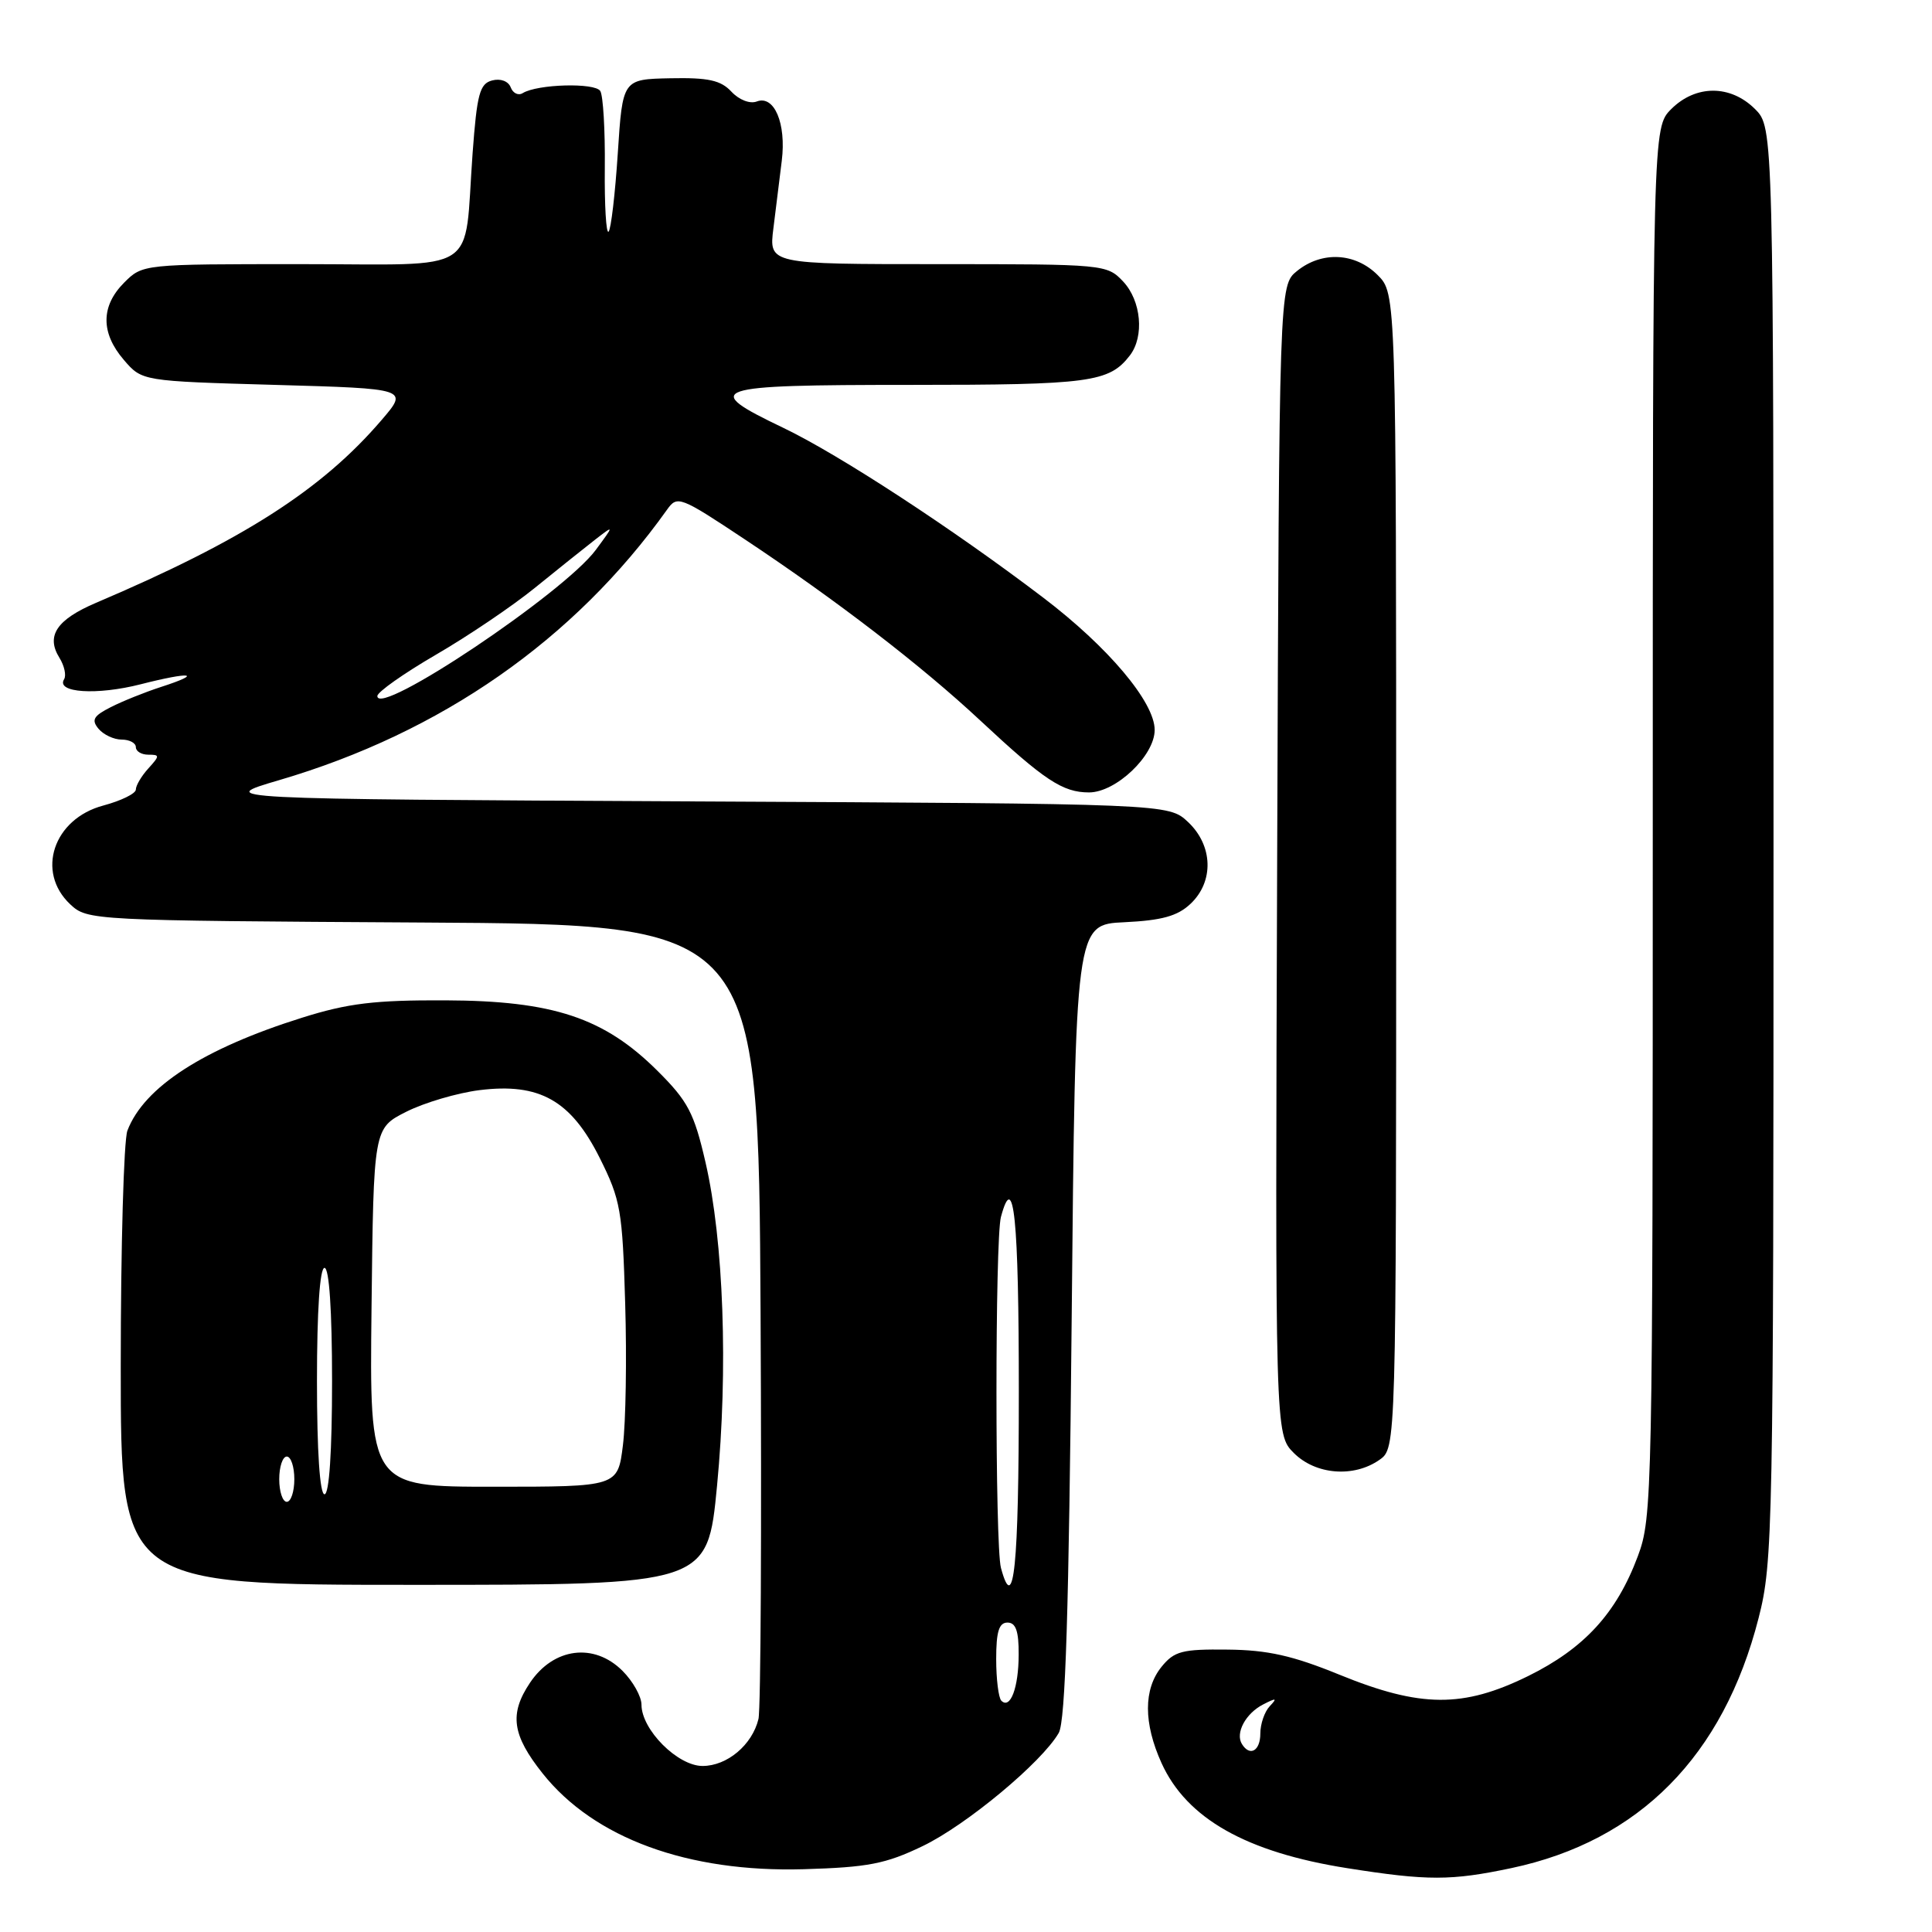 <?xml version="1.0" encoding="UTF-8" standalone="no"?>
<!DOCTYPE svg PUBLIC "-//W3C//DTD SVG 1.1//EN" "http://www.w3.org/Graphics/SVG/1.1/DTD/svg11.dtd" >
<svg xmlns="http://www.w3.org/2000/svg" xmlns:xlink="http://www.w3.org/1999/xlink" version="1.1" viewBox="0 0 256 256">
 <g >
 <path fill="currentColor"
d=" M 200.28 247.53 C 217.21 243.94 228.35 232.67 233.02 214.41 C 234.92 206.98 235.00 203.06 235.00 111.79 C 235.00 16.91 235.00 16.91 232.55 14.45 C 229.30 11.21 224.70 11.21 221.45 14.45 C 219.00 16.91 219.00 16.91 219.00 108.92 C 219.00 198.16 218.94 201.08 217.02 206.21 C 214.20 213.76 209.92 218.42 202.48 222.09 C 193.85 226.33 188.23 226.29 177.49 221.91 C 171.30 219.38 167.96 218.63 162.66 218.58 C 156.64 218.51 155.60 218.78 153.91 220.86 C 151.51 223.83 151.51 228.32 153.91 233.62 C 157.25 240.97 165.14 245.43 178.50 247.54 C 189.18 249.23 192.28 249.22 200.28 247.53 Z  M 122.25 244.62 C 128.06 241.83 138.05 233.51 140.29 229.62 C 141.18 228.06 141.63 213.54 142.00 175.00 C 142.50 122.50 142.50 122.50 148.99 122.20 C 153.95 121.96 156.02 121.39 157.74 119.77 C 160.88 116.82 160.74 112.04 157.42 108.92 C 154.84 106.50 154.84 106.50 91.67 106.19 C 28.50 105.87 28.50 105.87 37.00 103.37 C 58.46 97.07 76.11 84.77 88.39 67.53 C 89.74 65.63 90.10 65.76 98.65 71.44 C 110.86 79.55 122.08 88.18 129.90 95.48 C 138.39 103.40 140.81 105.00 144.30 105.00 C 147.87 105.00 153.00 100.12 153.00 96.72 C 153.00 93.04 146.84 85.73 138.22 79.18 C 126.26 70.08 111.18 60.23 103.81 56.70 C 92.75 51.41 93.97 51.00 120.57 51.00 C 144.46 51.00 146.97 50.66 149.72 47.09 C 151.65 44.57 151.22 39.86 148.83 37.31 C 146.68 35.03 146.37 35.00 124.26 35.00 C 101.88 35.00 101.88 35.00 102.48 30.25 C 102.81 27.64 103.31 23.60 103.59 21.29 C 104.20 16.35 102.59 12.56 100.27 13.45 C 99.37 13.79 97.94 13.24 96.92 12.15 C 95.51 10.63 93.86 10.27 88.82 10.37 C 82.50 10.50 82.50 10.50 81.86 20.31 C 81.51 25.70 80.96 30.38 80.64 30.70 C 80.32 31.02 80.09 27.21 80.14 22.23 C 80.19 17.25 79.92 12.67 79.54 12.06 C 78.84 10.93 71.21 11.14 69.26 12.34 C 68.68 12.70 67.96 12.35 67.67 11.57 C 67.35 10.75 66.32 10.37 65.21 10.66 C 63.56 11.09 63.20 12.45 62.62 20.33 C 61.43 36.64 63.99 35.00 39.84 35.00 C 18.95 35.00 18.90 35.00 16.45 37.45 C 13.35 40.56 13.33 44.11 16.41 47.69 C 18.82 50.50 18.82 50.50 36.47 51.00 C 54.13 51.50 54.13 51.50 50.55 55.67 C 42.65 64.89 32.16 71.61 12.74 79.87 C 7.50 82.10 6.06 84.26 7.88 87.17 C 8.53 88.22 8.81 89.50 8.49 90.01 C 7.39 91.80 12.84 92.15 18.64 90.67 C 25.33 88.96 27.02 89.19 21.32 91.03 C 19.22 91.71 16.23 92.91 14.68 93.70 C 12.39 94.86 12.08 95.39 13.05 96.56 C 13.71 97.35 15.09 98.00 16.12 98.00 C 17.16 98.00 18.00 98.45 18.00 99.00 C 18.00 99.55 18.74 100.00 19.65 100.00 C 21.19 100.00 21.19 100.13 19.65 101.83 C 18.74 102.83 18.00 104.09 18.00 104.62 C 18.00 105.15 16.06 106.10 13.68 106.74 C 7.08 108.50 4.73 115.52 9.30 119.82 C 11.58 121.96 12.04 121.98 56.05 122.24 C 100.50 122.50 100.50 122.50 100.78 174.00 C 100.93 202.32 100.81 226.52 100.50 227.78 C 99.67 231.21 96.35 234.00 93.09 234.00 C 89.79 234.00 85.00 229.19 85.00 225.88 C 85.00 224.80 83.87 222.78 82.49 221.40 C 78.72 217.63 73.35 218.32 70.23 222.97 C 67.46 227.10 67.85 229.90 71.91 235.00 C 78.73 243.57 91.14 248.12 106.50 247.68 C 115.01 247.43 117.35 246.98 122.25 244.62 Z  M 95.01 196.89 C 96.50 181.41 95.89 164.44 93.48 154.00 C 91.97 147.46 91.16 145.91 87.12 141.89 C 80.05 134.85 73.28 132.60 59.00 132.55 C 49.65 132.51 46.10 132.94 40.03 134.85 C 26.96 138.95 19.08 144.04 16.88 149.82 C 16.40 151.09 16.00 165.15 16.00 181.07 C 16.00 210.00 16.00 210.00 54.88 210.00 C 93.75 210.00 93.75 210.00 95.01 196.89 Z  M 182.78 193.44 C 185.00 191.89 185.00 191.89 185.00 115.40 C 185.00 38.91 185.00 38.91 182.55 36.45 C 179.57 33.47 175.15 33.25 171.86 35.91 C 169.50 37.82 169.50 37.82 169.23 113.94 C 168.96 190.05 168.96 190.05 171.44 192.53 C 174.33 195.42 179.38 195.82 182.78 193.44 Z  M 164.56 231.09 C 163.66 229.64 165.05 227.04 167.37 225.85 C 169.12 224.95 169.28 224.99 168.25 226.08 C 167.56 226.80 167.00 228.44 167.00 229.70 C 167.00 232.01 165.61 232.80 164.56 231.09 Z  M 132.68 225.35 C 132.31 224.97 132.00 222.49 132.00 219.83 C 132.00 216.20 132.37 215.00 133.50 215.00 C 134.60 215.00 135.00 216.13 134.98 219.25 C 134.97 223.64 133.87 226.54 132.68 225.35 Z  M 132.63 207.75 C 131.84 204.82 131.84 164.18 132.63 161.25 C 134.34 154.88 135.00 161.39 135.00 184.50 C 135.00 207.61 134.34 214.12 132.63 207.75 Z  M 50.00 92.23 C 50.00 91.70 53.49 89.24 57.75 86.76 C 62.01 84.29 67.93 80.29 70.89 77.88 C 73.86 75.47 77.44 72.61 78.84 71.52 C 81.40 69.54 81.40 69.54 78.95 72.86 C 74.72 78.58 50.00 95.12 50.00 92.23 Z  M 37.00 196.00 C 37.00 194.35 37.45 193.00 38.00 193.00 C 38.55 193.00 39.00 194.35 39.00 196.00 C 39.00 197.65 38.55 199.00 38.00 199.00 C 37.45 199.00 37.00 197.65 37.00 196.00 Z  M 42.00 183.00 C 42.00 173.67 42.38 168.00 43.00 168.00 C 43.62 168.00 44.00 173.67 44.00 183.00 C 44.00 192.33 43.62 198.00 43.00 198.00 C 42.38 198.00 42.00 192.33 42.00 183.00 Z  M 49.23 173.25 C 49.50 149.50 49.50 149.50 53.84 147.31 C 56.22 146.11 60.59 144.82 63.53 144.45 C 71.50 143.46 75.65 145.80 79.48 153.46 C 82.24 159.00 82.48 160.37 82.84 172.71 C 83.06 180.01 82.92 188.47 82.54 191.50 C 81.86 197.00 81.86 197.00 65.41 197.00 C 48.96 197.00 48.96 197.00 49.23 173.25 Z "/>
</g>
</svg>